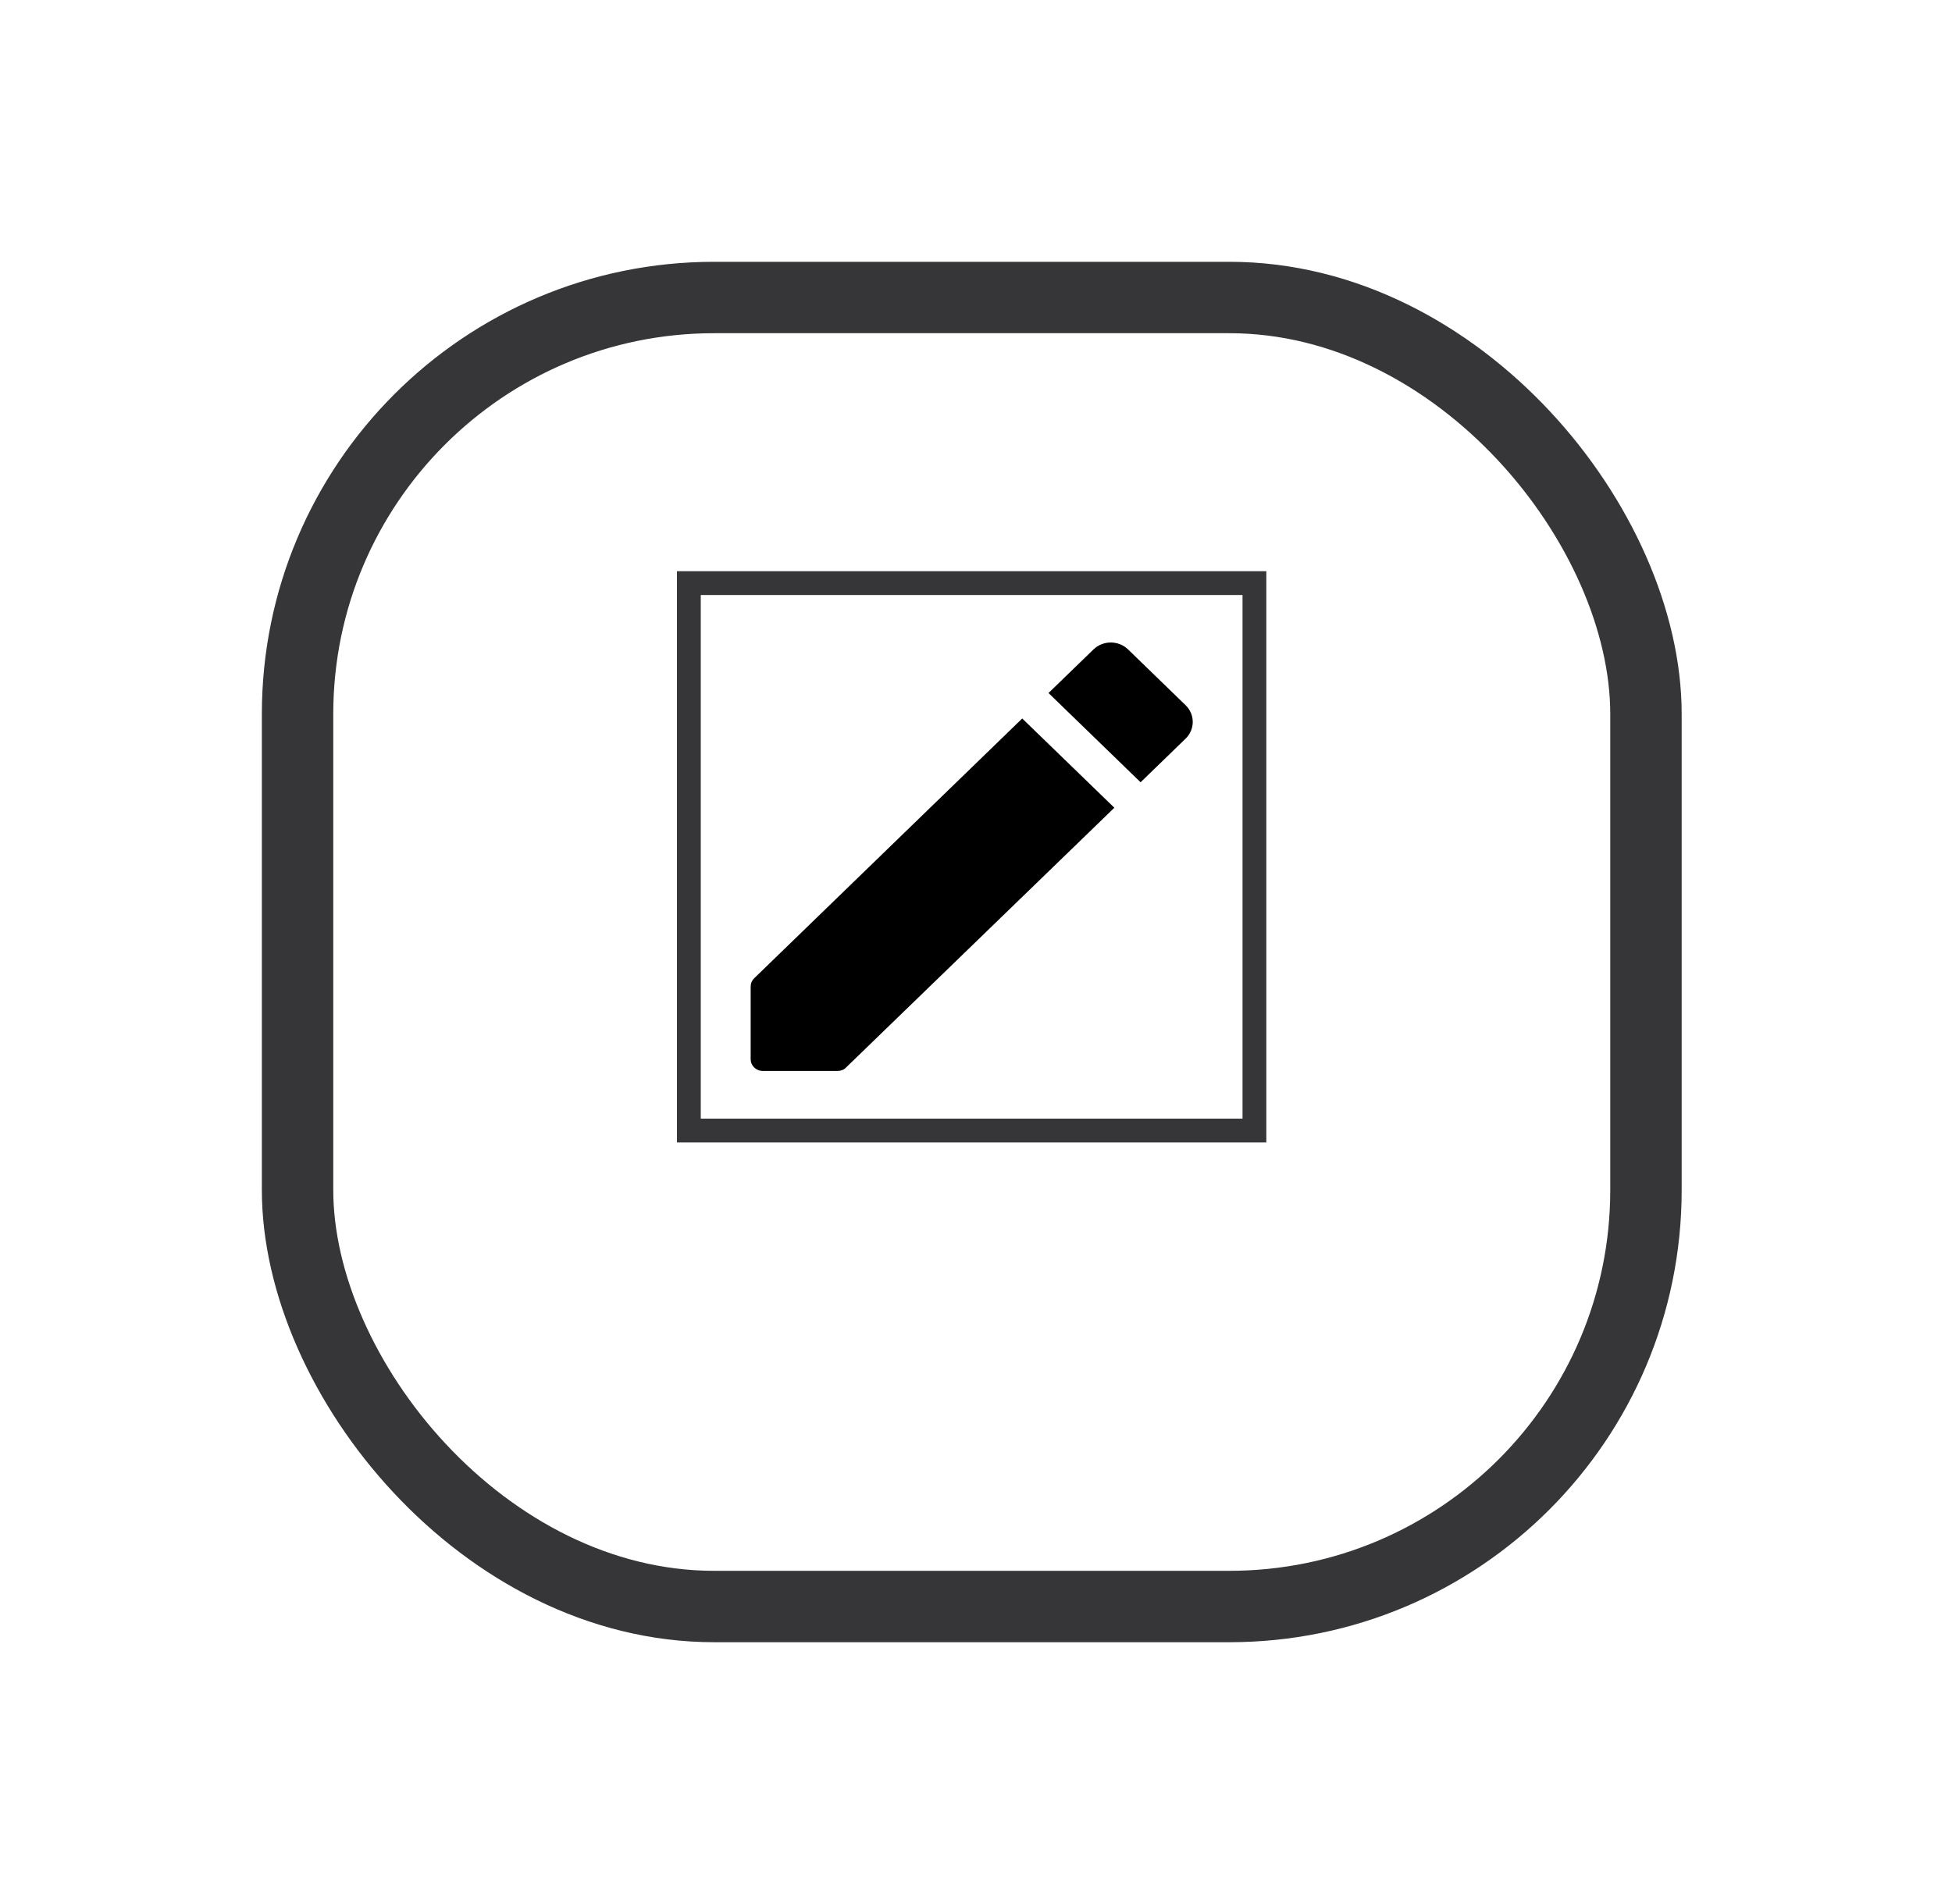 <svg width="41" height="40" viewBox="0 0 41 40" fill="none" xmlns="http://www.w3.org/2000/svg">
<g filter="url(#filter0_d_177_29494)">
<rect x="7" y="5" width="26.822" height="26" rx="8" fill="white"/>
<rect x="6.25" y="4.25" width="28.322" height="27.5" rx="8.75" stroke="#363638" stroke-width="1.5"/>
</g>
<g clip-path="url(#clip0_177_29494)">
<path d="M15.767 20.729V22.249C15.767 22.389 15.88 22.499 16.024 22.499H17.593C17.66 22.499 17.727 22.474 17.773 22.424L23.406 16.969L21.471 15.094L15.844 20.549C15.792 20.599 15.767 20.659 15.767 20.729ZM24.901 15.519C25.103 15.324 25.103 15.009 24.901 14.814L23.695 13.644C23.493 13.449 23.168 13.449 22.967 13.644L22.023 14.559L23.957 16.434L24.901 15.519Z" fill="black"/>
</g>
<rect x="14.469" y="12.25" width="11.879" height="11.5" stroke="#363638" stroke-width="0.5"/>
<defs>
<filter id="filter0_d_177_29494" x="4.76837e-07" y="3.57628e-07" width="40.821" height="40" filterUnits="userSpaceOnUse" color-interpolation-filters="sRGB">
<feFlood flood-opacity="0" result="BackgroundImageFix"/>
<feColorMatrix in="SourceAlpha" type="matrix" values="0 0 0 0 0 0 0 0 0 0 0 0 0 0 0 0 0 0 127 0" result="hardAlpha"/>
<feOffset dy="2"/>
<feGaussianBlur stdDeviation="2.75"/>
<feColorMatrix type="matrix" values="0 0 0 0 0 0 0 0 0 0 0 0 0 0 0 0 0 0 0.06 0"/>
<feBlend mode="normal" in2="BackgroundImageFix" result="effect1_dropShadow_177_29494"/>
<feBlend mode="normal" in="SourceGraphic" in2="effect1_dropShadow_177_29494" result="shape"/>
</filter>
<clipPath id="clip0_177_29494">
<rect x="14.219" y="12" width="12.379" height="12" fill="white"/>
</clipPath>
</defs>
</svg>
